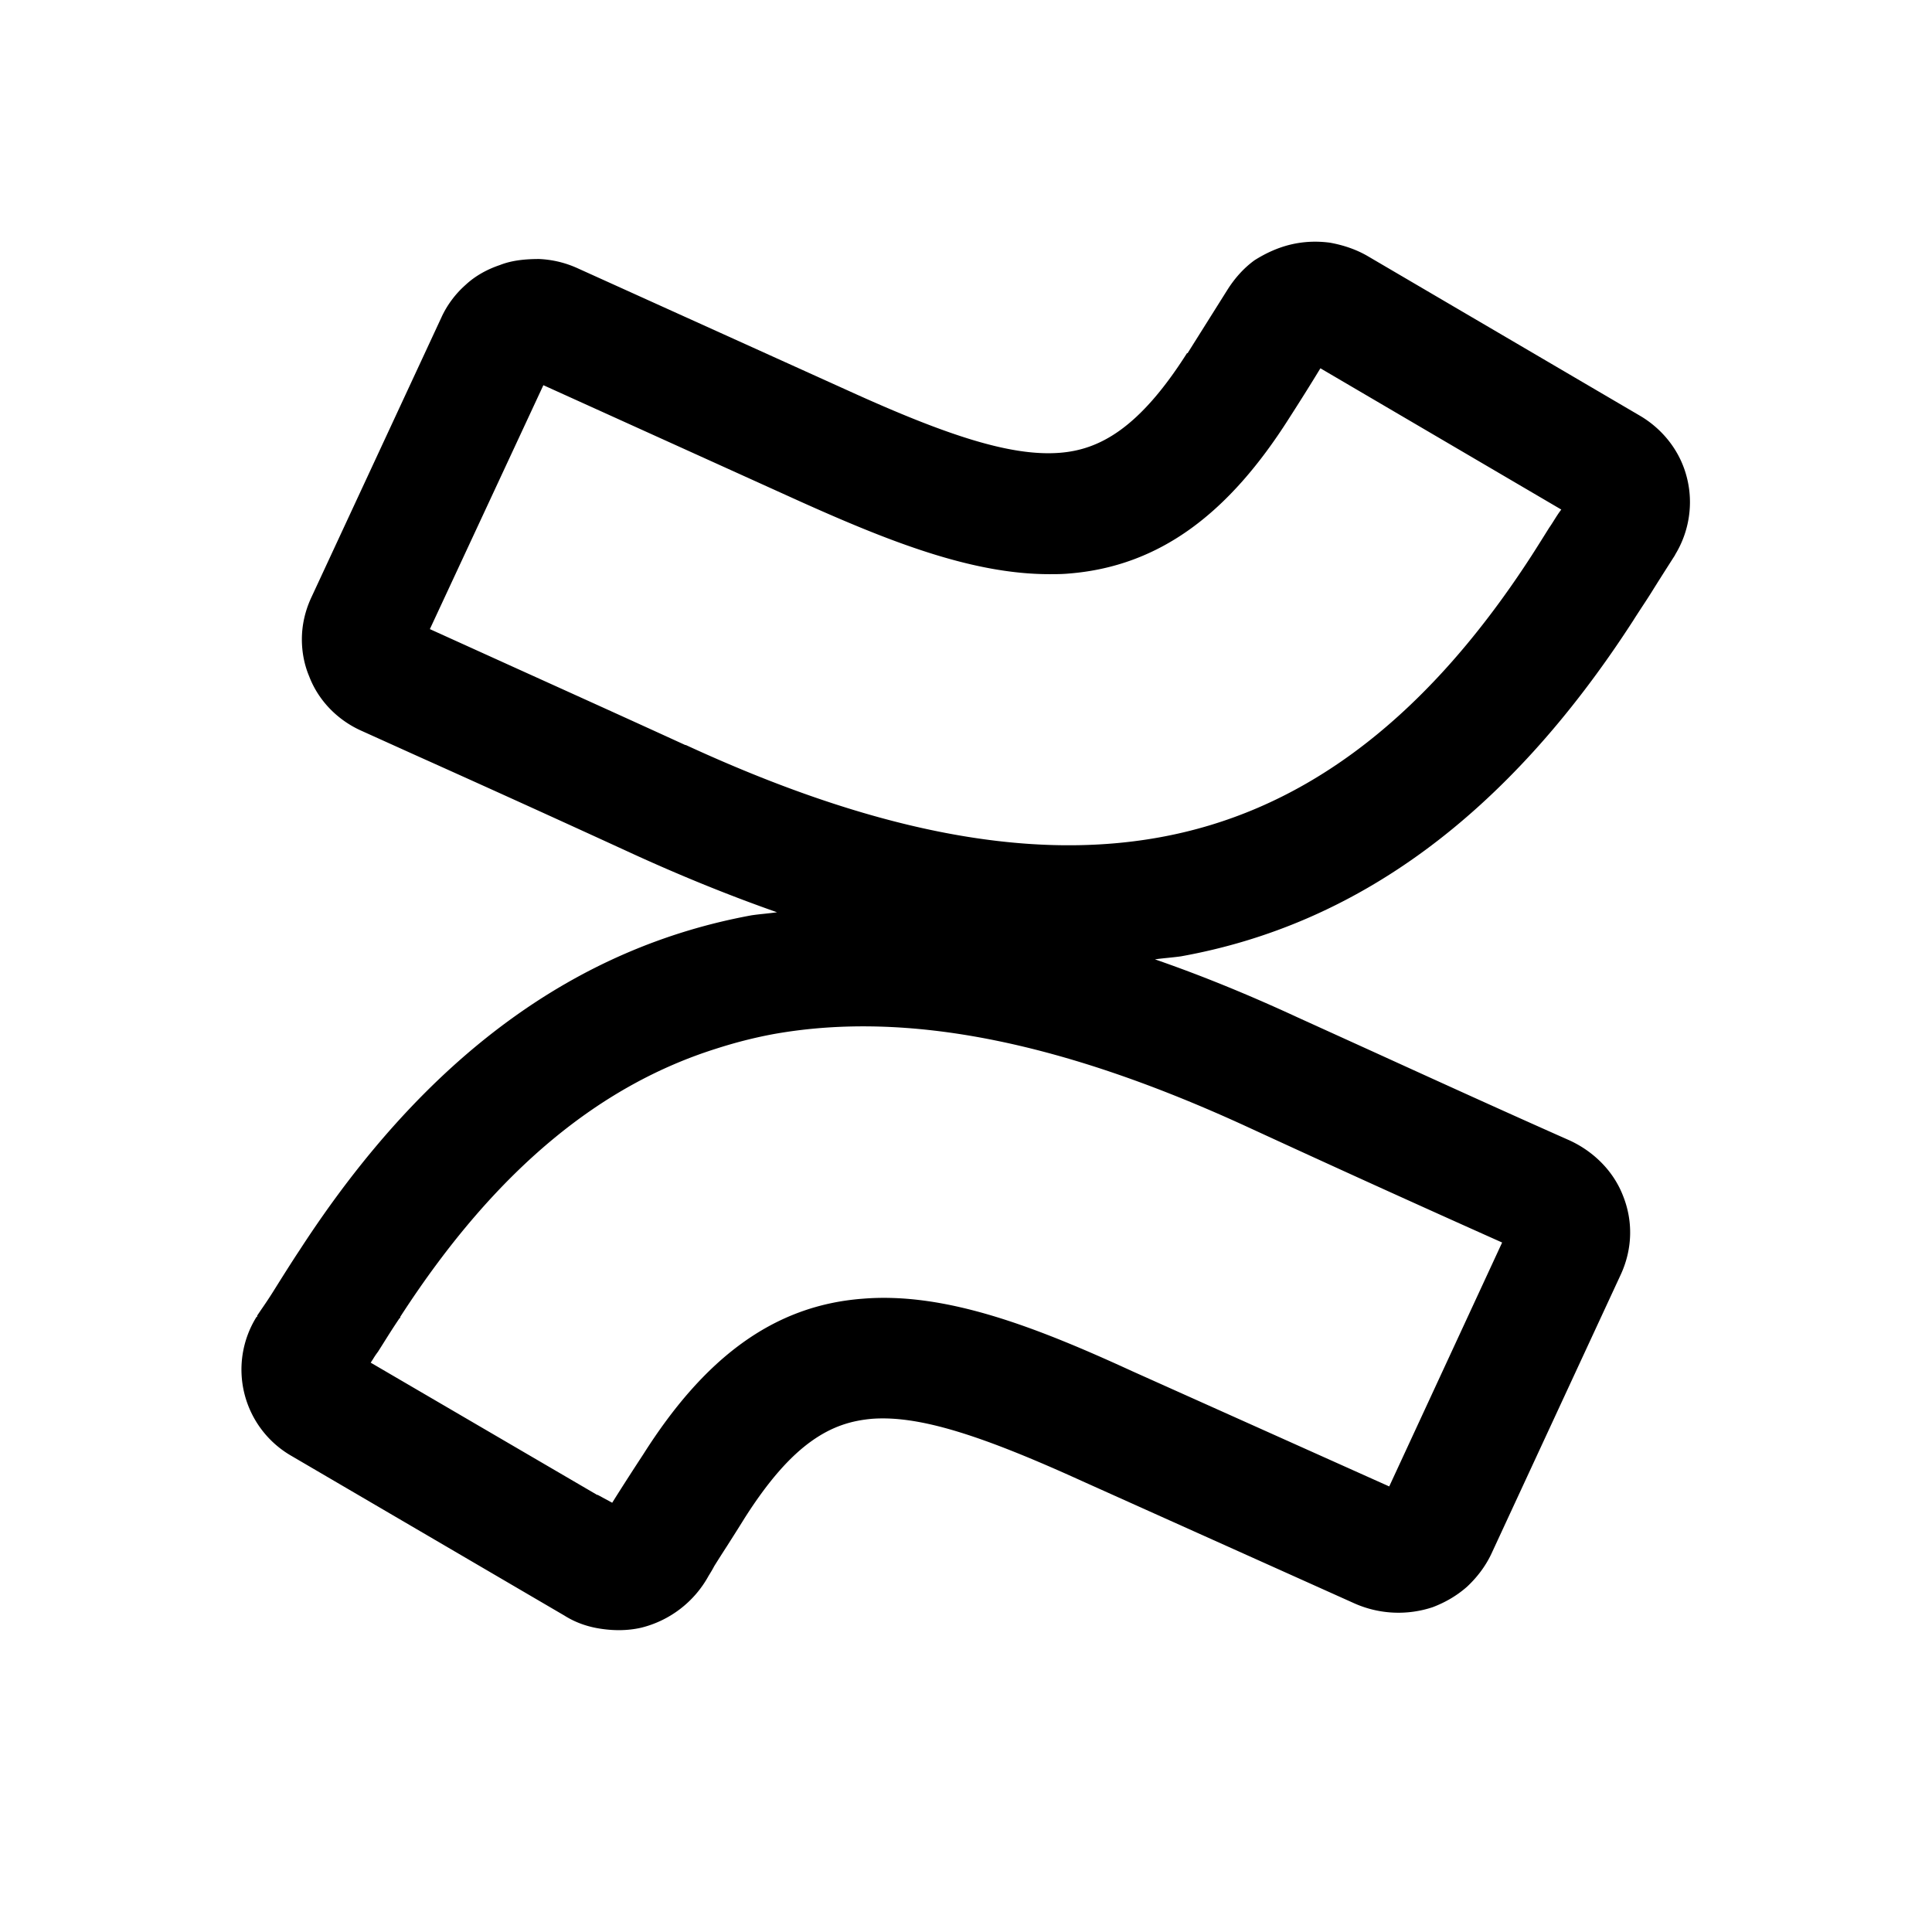 <svg width="32" height="32" fill="none" xmlns="http://www.w3.org/2000/svg"><g clip-path="url(#confluence__a)"><path fill-rule="evenodd" clip-rule="evenodd" d="M21.38 4.05c.21-.05.43-.06.65-.03.22.04.43.11.62.22l4.52 2.65c.37.22.66.58.77 1.02.11.43.04.89-.19 1.27l-.01.02-.134.21c-.08.126-.163.256-.246.39-.05.08-.102.16-.155.24-.052.08-.105.16-.155.24-2.1 3.25-4.6 5.04-7.49 5.56-.07.01-.14.017-.207.024-.075.008-.15.015-.223.026.78.27 1.56.59 2.36.96l1.303.592c1.066.486 2.134.972 3.207 1.448.39.18.72.5.88.91.17.42.16.88-.03 1.3l-2.15 4.64c-.1.21-.24.39-.4.54-.17.15-.36.26-.57.34a1.796 1.796 0 0 1-1.29-.06l-4.52-2.03c-1.65-.75-2.69-1.09-3.48-1.03-.33.03-.65.12-1 .37s-.71.65-1.11 1.28c-.1.162-.198.315-.29.46-.074.114-.144.224-.21.33-.03.058-.062.11-.093.16a1.753 1.753 0 0 1-1.117.86c-.22.05-.44.05-.65.02-.22-.03-.43-.1-.62-.22l-4.53-2.65a1.649 1.649 0 0 1-.57-2.3h.01v-.02l.062-.092c.057-.082.127-.185.198-.298.15-.24.32-.51.44-.69 2.1-3.24 4.6-5.02 7.49-5.55.07-.01.14-.018.21-.025.07-.008.14-.015.21-.025-.77-.27-1.56-.59-2.35-.95a439.351 439.351 0 0 0-3.63-1.648L6 12.11c-.39-.17-.72-.49-.88-.91-.08-.19-.12-.4-.12-.61 0-.23.05-.46.15-.68l2.16-4.65c.09-.2.23-.39.4-.54.16-.15.36-.26.57-.33.2-.08.43-.1.65-.1.22.01.43.06.63.15l4.51 2.04c1.65.75 2.69 1.08 3.48 1.02.65-.05 1.31-.39 2.11-1.65h.01l.66-1.05c.12-.19.27-.36.45-.49.19-.12.39-.21.6-.26ZM6.14 22.57l3.75 2.19h.01l.24.13c.15-.24.33-.52.52-.81.99-1.56 2.13-2.46 3.64-2.57 1.37-.11 2.86.47 4.45 1.2l4.26 1.91 1.87-4.04c-1.41-.63-2.82-1.27-4.23-1.92-2.98-1.37-5.58-1.94-7.85-1.53-.32.06-.63.14-.94.24-1.87.59-3.62 1.95-5.23 4.44v.02h-.01c-.102.15-.192.293-.284.44l-.076.12a1.336 1.336 0 0 0-.08.118l-.04.062ZM25.66 8.74c.03-.042.057-.086.084-.129.038-.06.075-.119.116-.171L21.87 6.1c-.17.28-.34.55-.52.83-.99 1.56-2.13 2.45-3.65 2.57-.11.01-.21.01-.32.01-1.28 0-2.65-.54-4.14-1.21L9 6.38l-1.88 4.04 1.414.641c.868.393 1.873.847 2.816 1.279h.01c2.97 1.37 5.57 1.94 7.84 1.53 2.22-.4 4.3-1.78 6.17-4.67.09-.14.19-.3.29-.46Z" fill="#000"/></g><defs><clipPath id="confluence__a"><path fill="#fff" transform="translate(4 4)" d="M0 0h24v23H0z"/></clipPath></defs></svg>